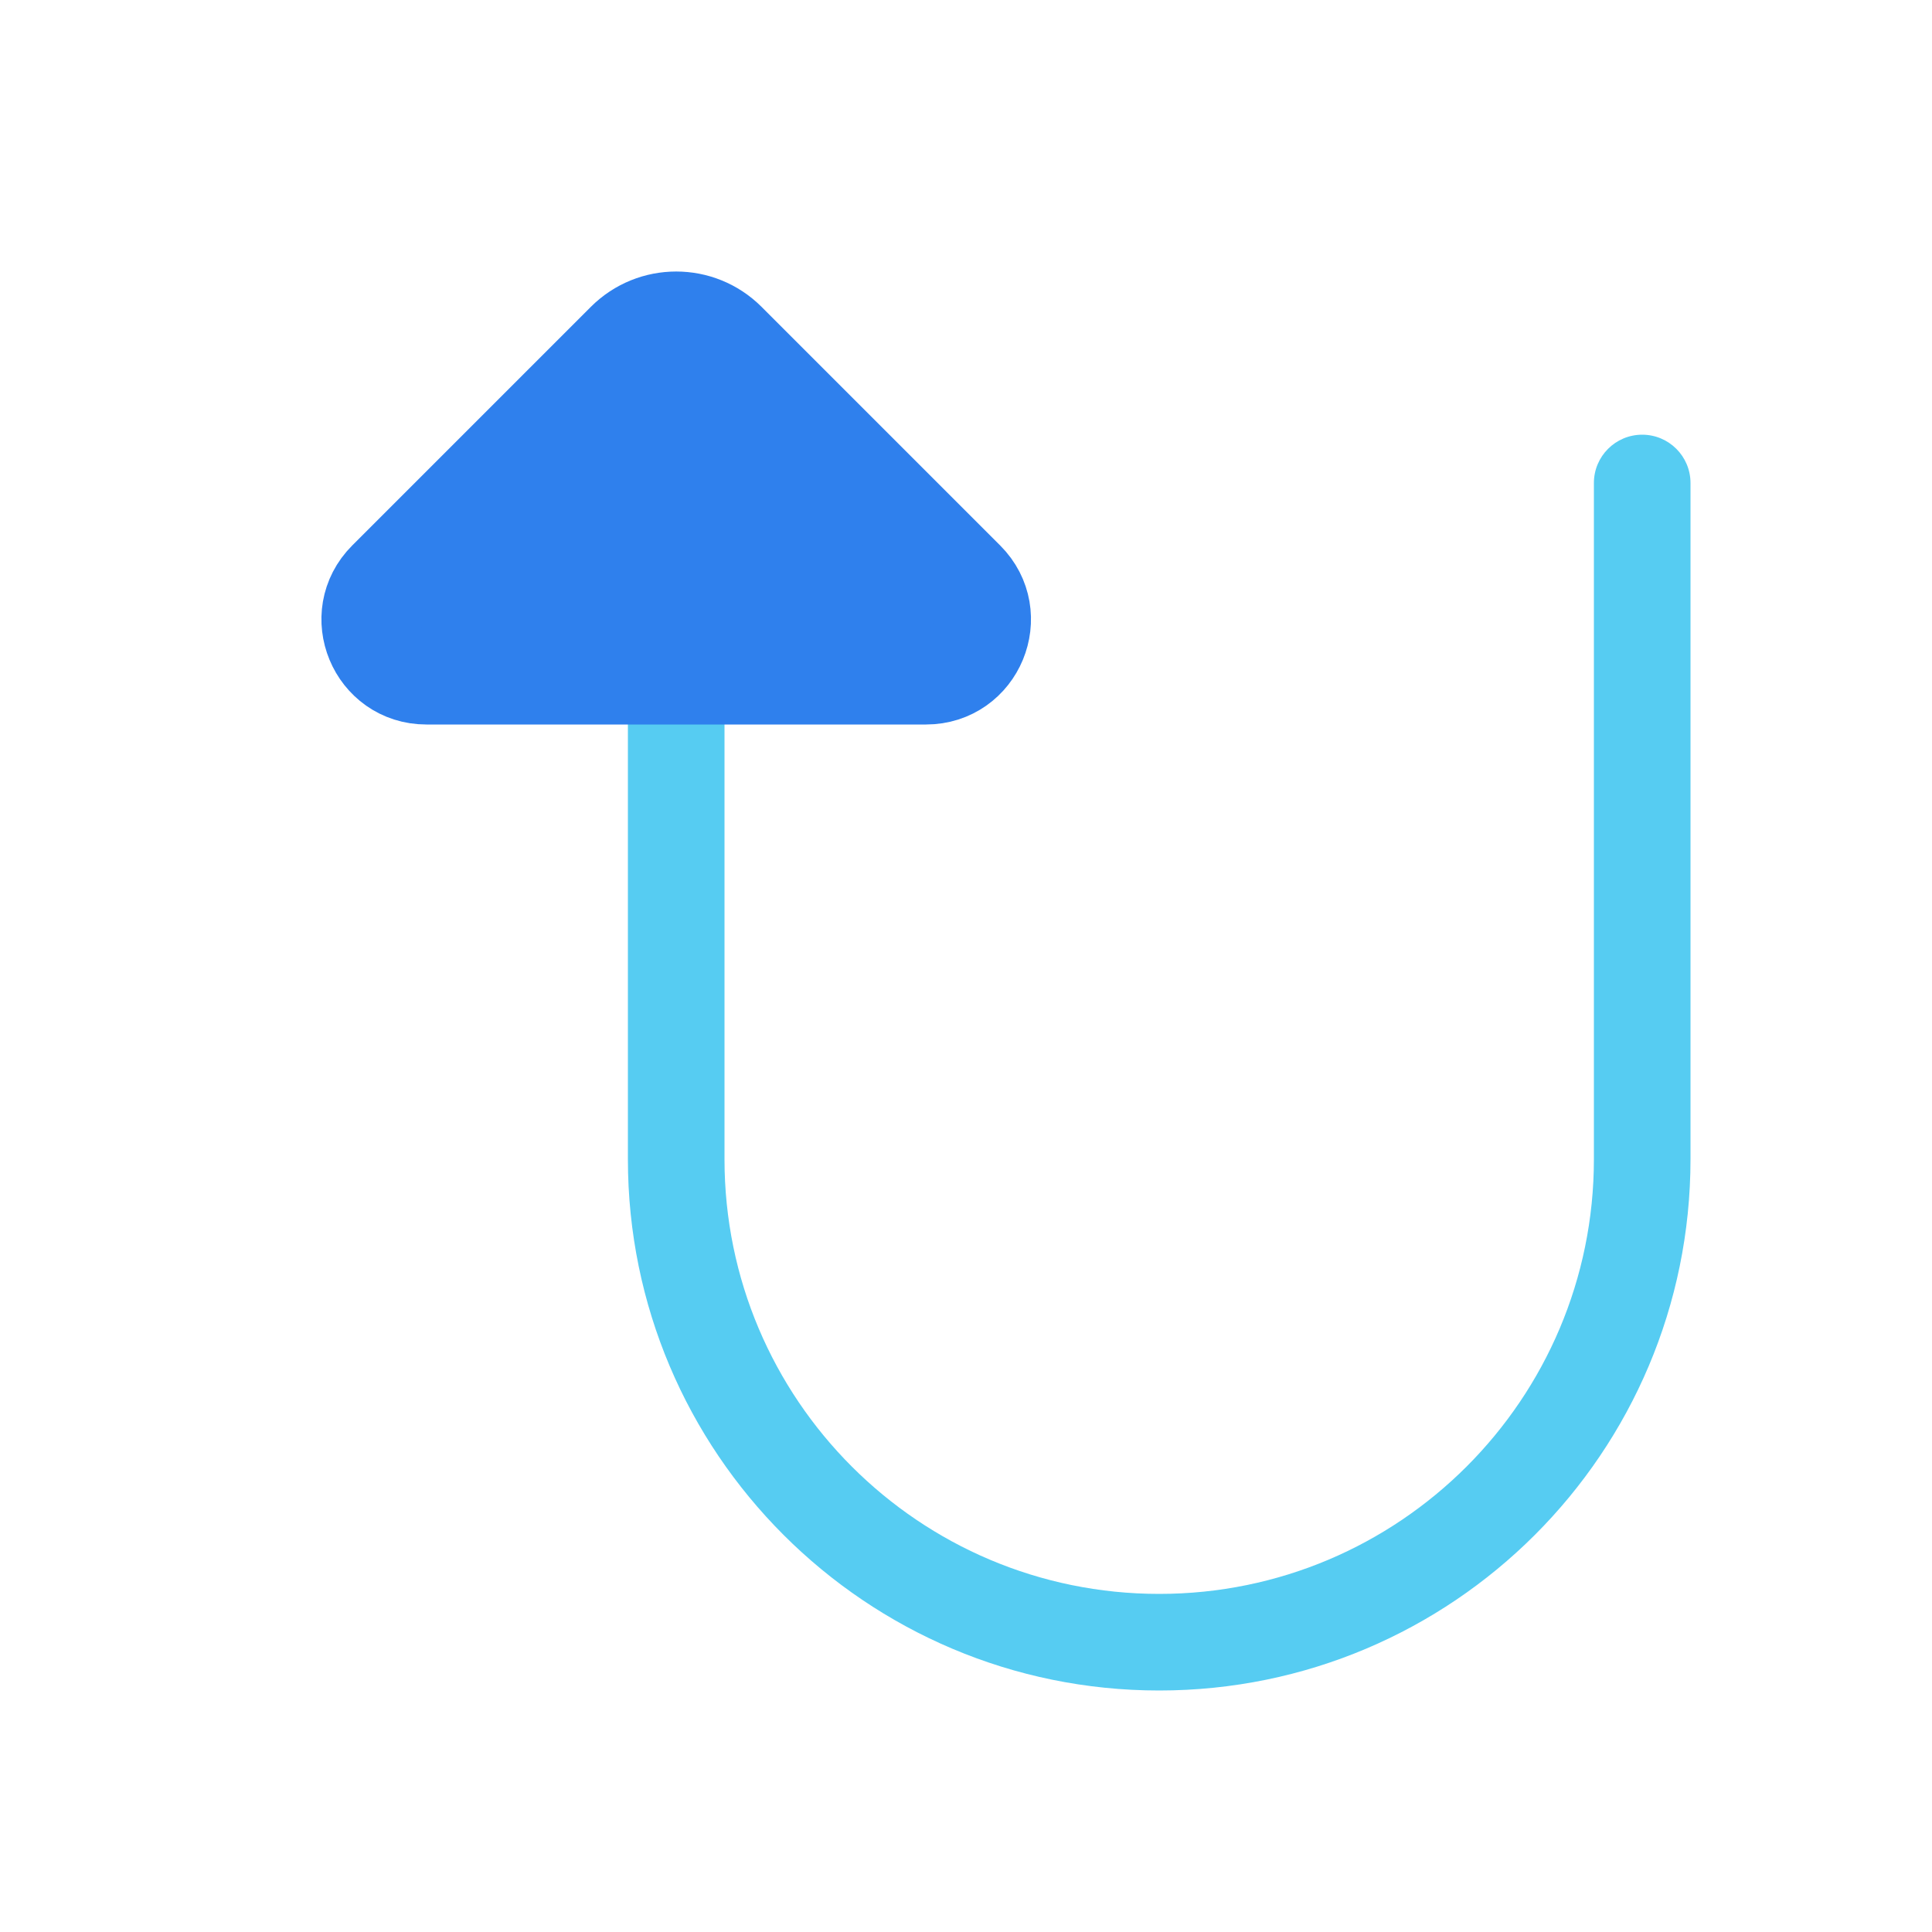 <svg width="80" height="80" viewBox="0 0 80 80" fill="none" xmlns="http://www.w3.org/2000/svg">
  <path d="M30 28C30 26.895 29.105 26 28 26C26.895 26 26 26.895 26 28L30 28ZM28 48L26 48L28 48ZM68 26L66 26L68 26ZM70 20C70 18.895 69.105 18 68 18C66.895 18 66 18.895 66 20L70 20ZM26 28L26 48L30 48L30 28L26 28ZM70 48L70 40L66 40L66 48L70 48ZM70 40L70 26L66 26L66 40L70 40ZM70 26L70 20L66 20L66 26L70 26ZM48 70C60.15 70 70 60.15 70 48L66 48C66 57.941 57.941 66 48 66L48 70ZM26 48C26 60.15 35.85 70 48 70L48 66C38.059 66 30 57.941 30 48L26 48Z" fill="#56CCF2" />
  <path d="M38.343 28L17.657 28C15.569 28 14.524 25.476 16 24L25.879 14.121C27.05 12.95 28.95 12.95 30.121 14.121L40 24C41.476 25.476 40.431 28 38.343 28Z" fill="#2F80ED" stroke="#2F80ED" stroke-width="4" stroke-linecap="round" stroke-linejoin="round" />
</svg>